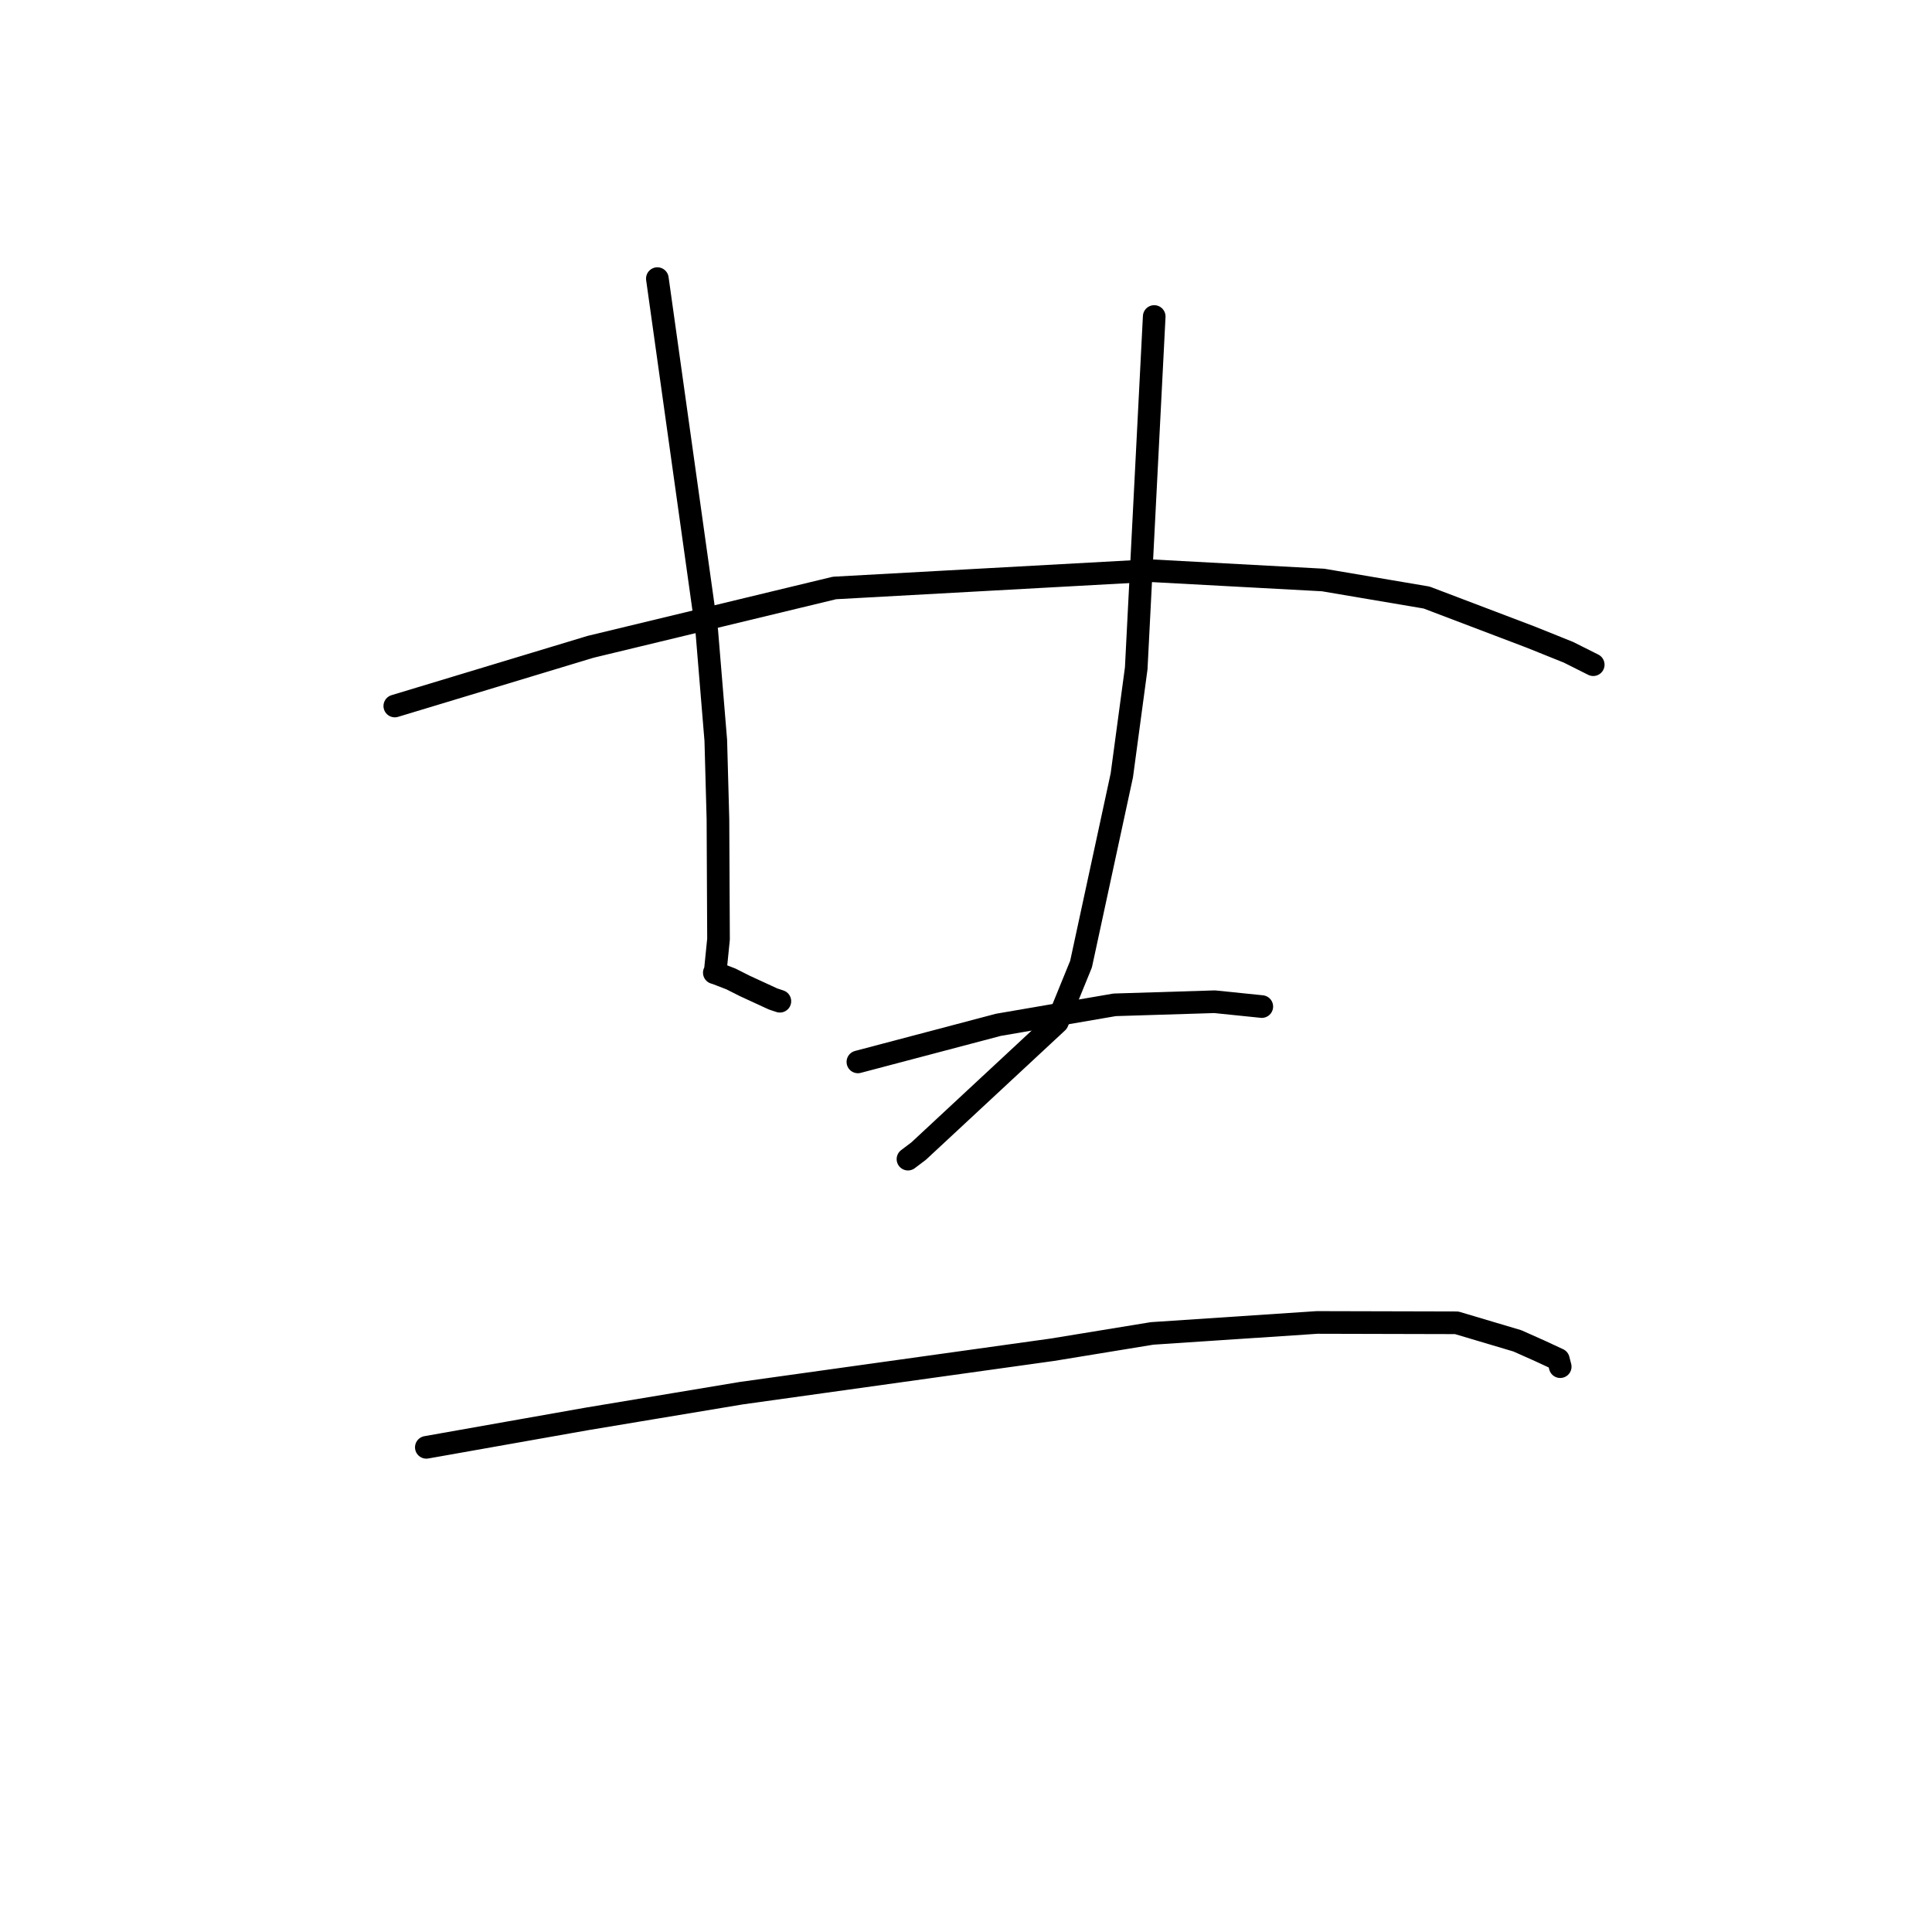 <?xml version="1.0" standalone="no"?>
    <svg width="256" height="256" xmlns="http://www.w3.org/2000/svg" version="1.1">
    <polyline stroke="black" stroke-width="3" stroke-linecap="round" fill="transparent" stroke-linejoin="round" points="52.313 93.55 65.287 89.628 78.261 85.705 110.576 77.909 152.315 75.611 175.319 76.853 189.033 79.177 202.825 84.418 207.827 86.429 211.079 88.059 211.109 88.074 211.111 88.075 211.111 88.075 " />
        <polyline stroke="black" stroke-width="3" stroke-linecap="round" fill="transparent" stroke-linejoin="round" points="87.104 36.918 90.377 60.265 93.65 83.612 94.846 98.104 95.131 108.531 95.207 124.452 94.776 128.714 94.663 128.871 94.652 128.887 94.651 128.888 94.99 128.995 96.847 129.713 98.706 130.65 102.434 132.367 103.337 132.668 " />
        <polyline stroke="black" stroke-width="3" stroke-linecap="round" fill="transparent" stroke-linejoin="round" points="152.939 41.939 151.747 65.251 150.555 88.562 148.647 102.738 143.245 127.746 140.112 135.429 121.721 152.528 120.311 153.591 " />
        <polyline stroke="black" stroke-width="3" stroke-linecap="round" fill="transparent" stroke-linejoin="round" points="113.675 140.708 122.986 138.251 132.297 135.793 147.7 133.145 160.944 132.734 167.139 133.368 167.195 133.374 " />
        <polyline stroke="black" stroke-width="3" stroke-linecap="round" fill="transparent" stroke-linejoin="round" points="56.491 191.779 67.162 189.889 77.833 188 98.233 184.602 139.455 178.846 152.661 176.685 174.527 175.231 193.013 175.277 201.059 177.67 204.024 178.992 206.489 180.136 206.733 181.08 206.735 181.088 206.736 181.09 " />
        </svg>